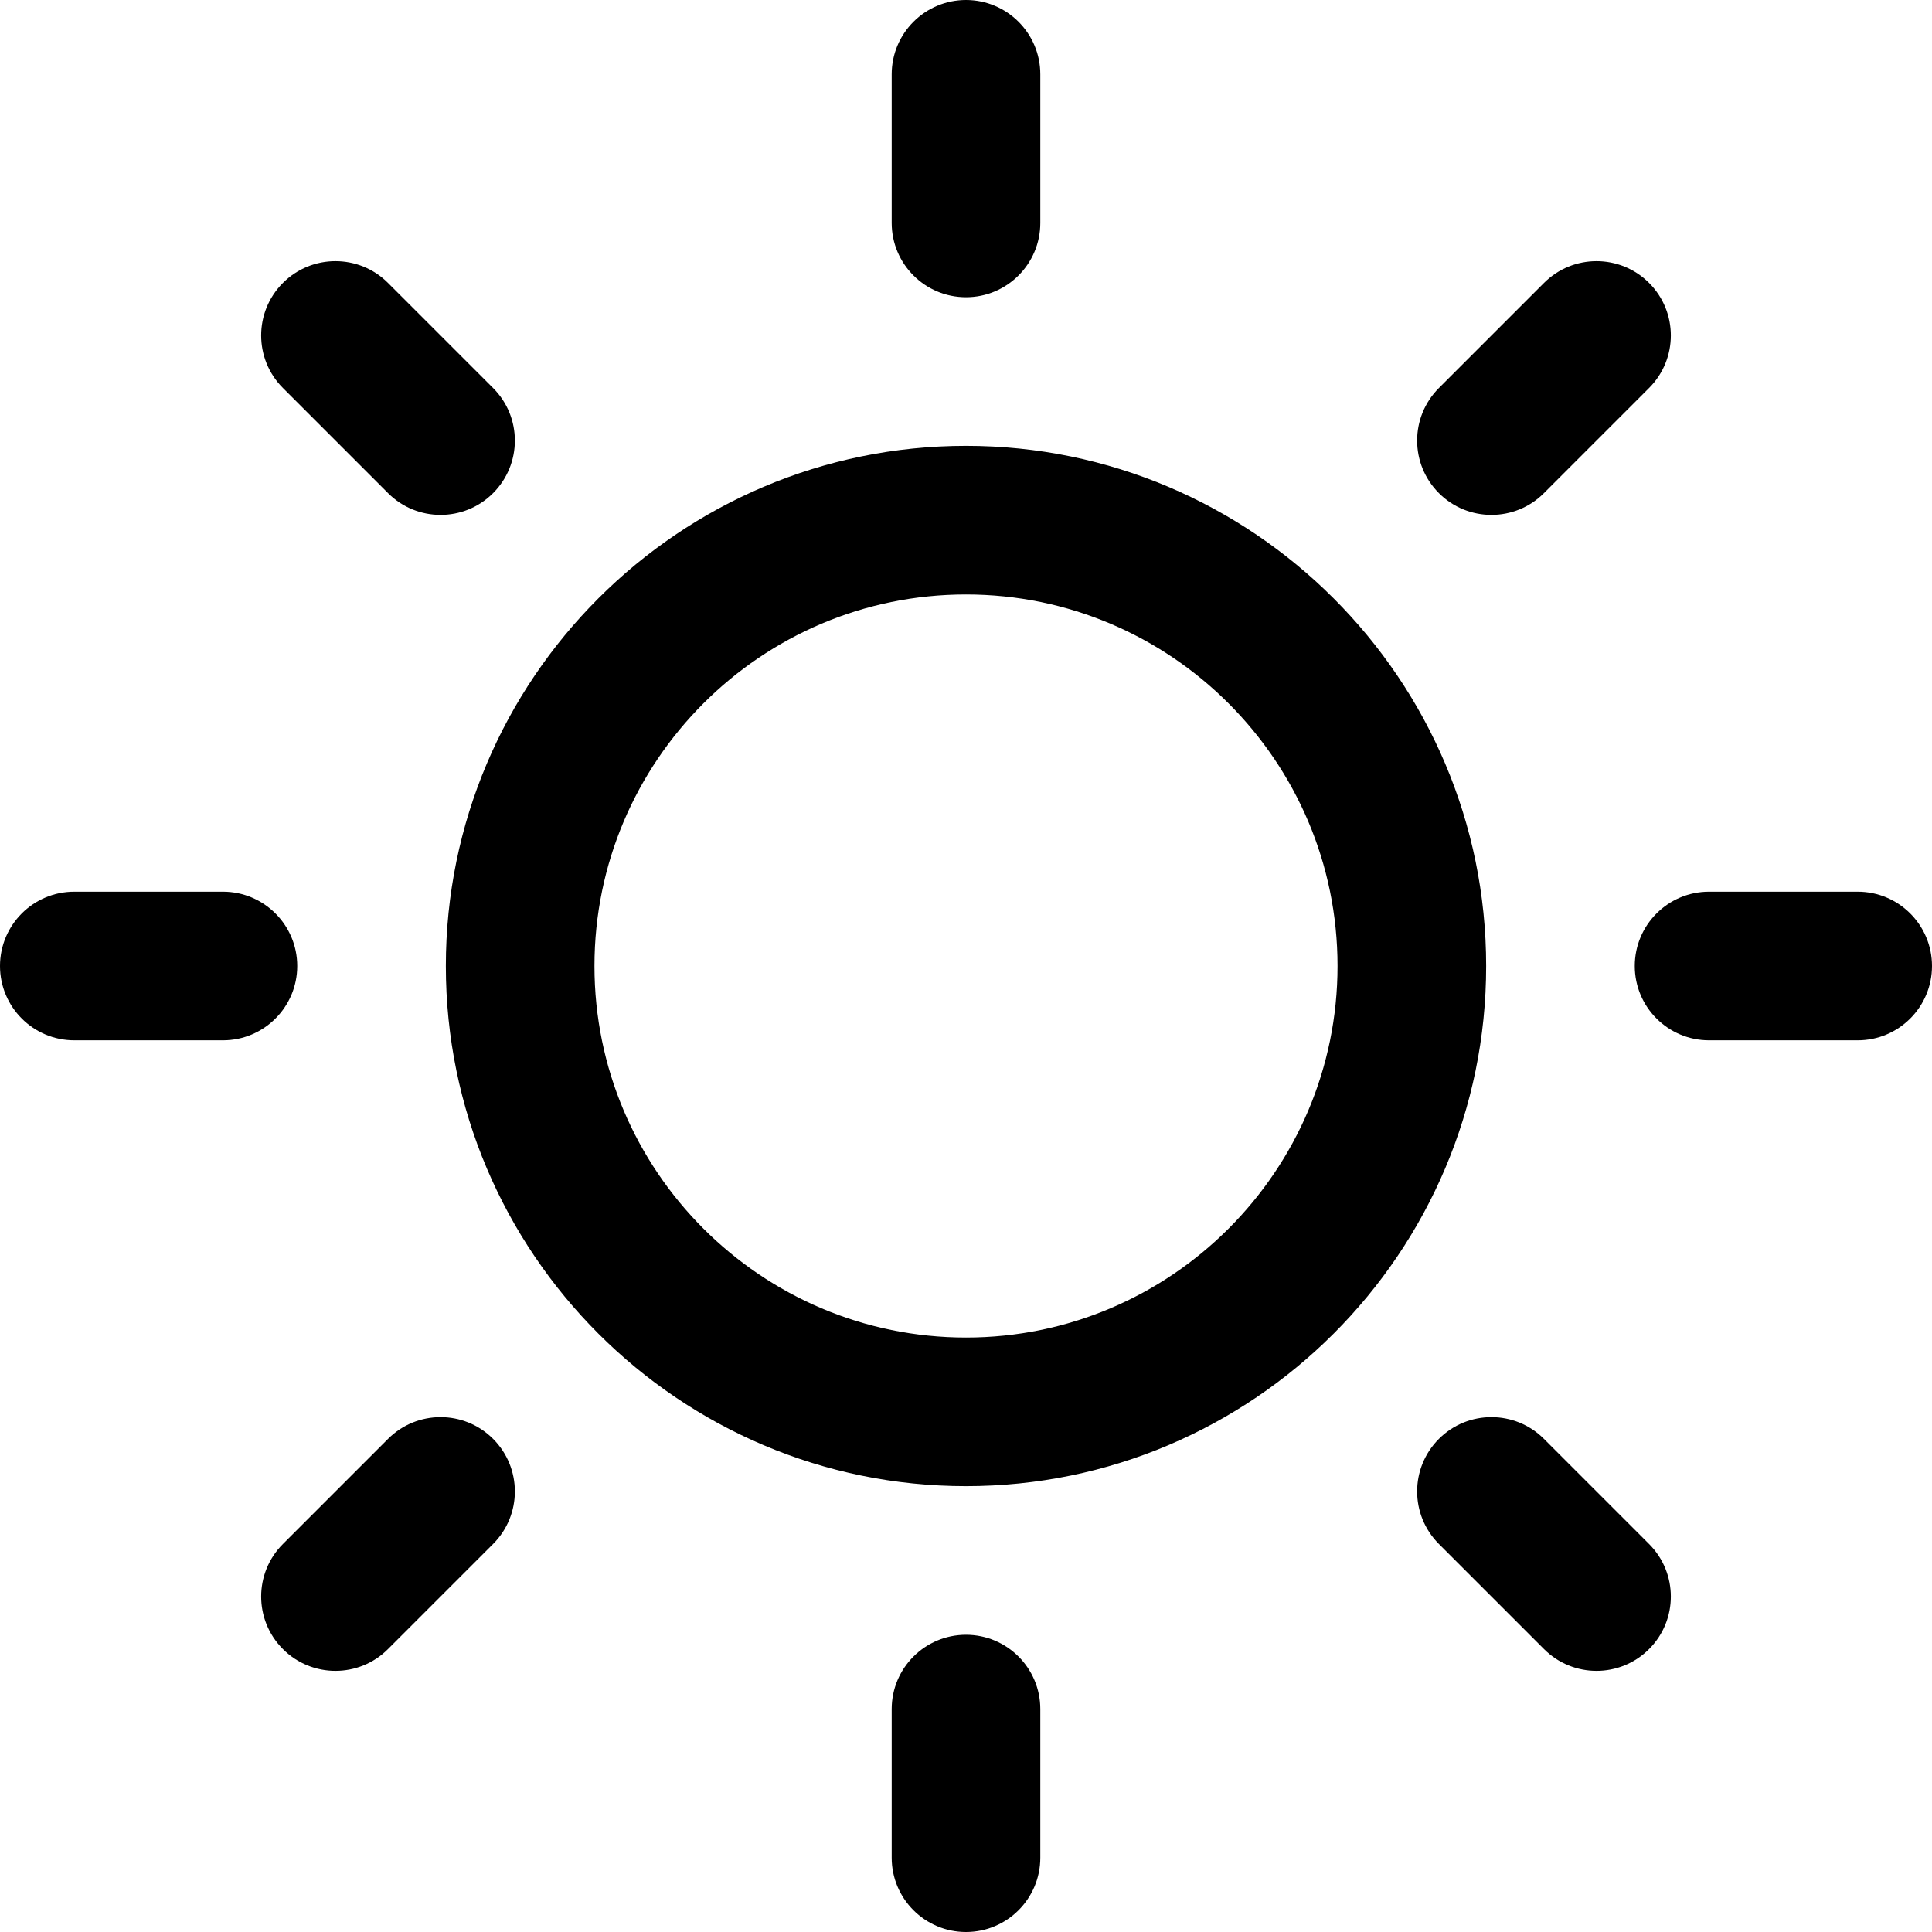 <?xml version="1.0" encoding="UTF-8"?>
<svg width="52px" height="52px" viewBox="0 0 52 52" version="1.1" xmlns="http://www.w3.org/2000/svg" xmlns:xlink="http://www.w3.org/1999/xlink">
    <!-- Generator: Sketch 52.5 (67469) - http://www.bohemiancoding.com/sketch -->
    <title>clear-day</title>
    <desc>Created with Sketch.</desc>
    <g id="Page-1" stroke="none" stroke-width="1" fill="none" fill-rule="evenodd">
        <g id="clear-day" fill="#000000" fill-rule="nonzero">
            <path d="M40.142,13.858 C40.654,13.858 41.166,13.663 41.556,13.272 L44.385,10.443 C45.166,9.662 45.166,8.396 44.385,7.615 C43.604,6.834 42.337,6.834 41.557,7.615 L38.728,10.444 C37.947,11.225 37.947,12.491 38.728,13.272 C39.118,13.663 39.63,13.858 40.142,13.858 Z M8,26 C8,24.896 7.104,24 6,24 L2,24 C0.896,24 0,24.896 0,26 C0,27.104 0.896,28 2,28 L6,28 C7.104,28 8,27.104 8,26 Z M10.444,38.728 L7.615,41.557 C6.834,42.338 6.834,43.604 7.615,44.385 C8.005,44.776 8.517,44.971 9.029,44.971 C9.541,44.971 10.053,44.776 10.443,44.385 L13.272,41.556 C14.053,40.775 14.053,39.509 13.272,38.728 C12.492,37.947 11.224,37.947 10.444,38.728 Z M10.444,13.272 C10.834,13.663 11.346,13.858 11.858,13.858 C12.37,13.858 12.882,13.663 13.272,13.272 C14.053,12.491 14.053,11.225 13.272,10.444 L10.443,7.615 C9.663,6.834 8.395,6.834 7.615,7.615 C6.834,8.396 6.834,9.662 7.615,10.443 L10.444,13.272 Z M26,8 C27.104,8 28,7.104 28,6 L28,2 C28,0.896 27.104,0 26,0 C24.896,0 24,0.896 24,2 L24,6 C24,7.104 24.896,8 26,8 Z M50,24 L46,24 C44.896,24 44,24.896 44,26 C44,27.104 44.896,28 46,28 L50,28 C51.104,28 52,27.104 52,26 C52,24.896 51.104,24 50,24 Z M41.556,38.728 C40.776,37.947 39.508,37.947 38.728,38.728 C37.947,39.509 37.947,40.775 38.728,41.556 L41.557,44.385 C41.947,44.776 42.459,44.971 42.971,44.971 C43.483,44.971 43.994,44.776 44.385,44.385 C45.166,43.604 45.166,42.338 44.385,41.557 L41.556,38.728 Z M26,44 C24.896,44 24,44.896 24,46 L24,50 C24,51.104 24.896,52 26,52 C27.104,52 28,51.104 28,50 L28,46 C28,44.896 27.104,44 26,44 Z M26,12 C18.28,12 12,18.28 12,26 C12,33.72 18.28,40 26,40 C33.72,40 40,33.72 40,26 C40,18.28 33.72,12 26,12 Z M26,36 C20.486,36 16,31.514 16,26 C16,20.486 20.486,16 26,16 C31.514,16 36,20.486 36,26 C36,31.514 31.514,36 26,36 Z" id="Shape"></path>
        </g>
    </g>
</svg>